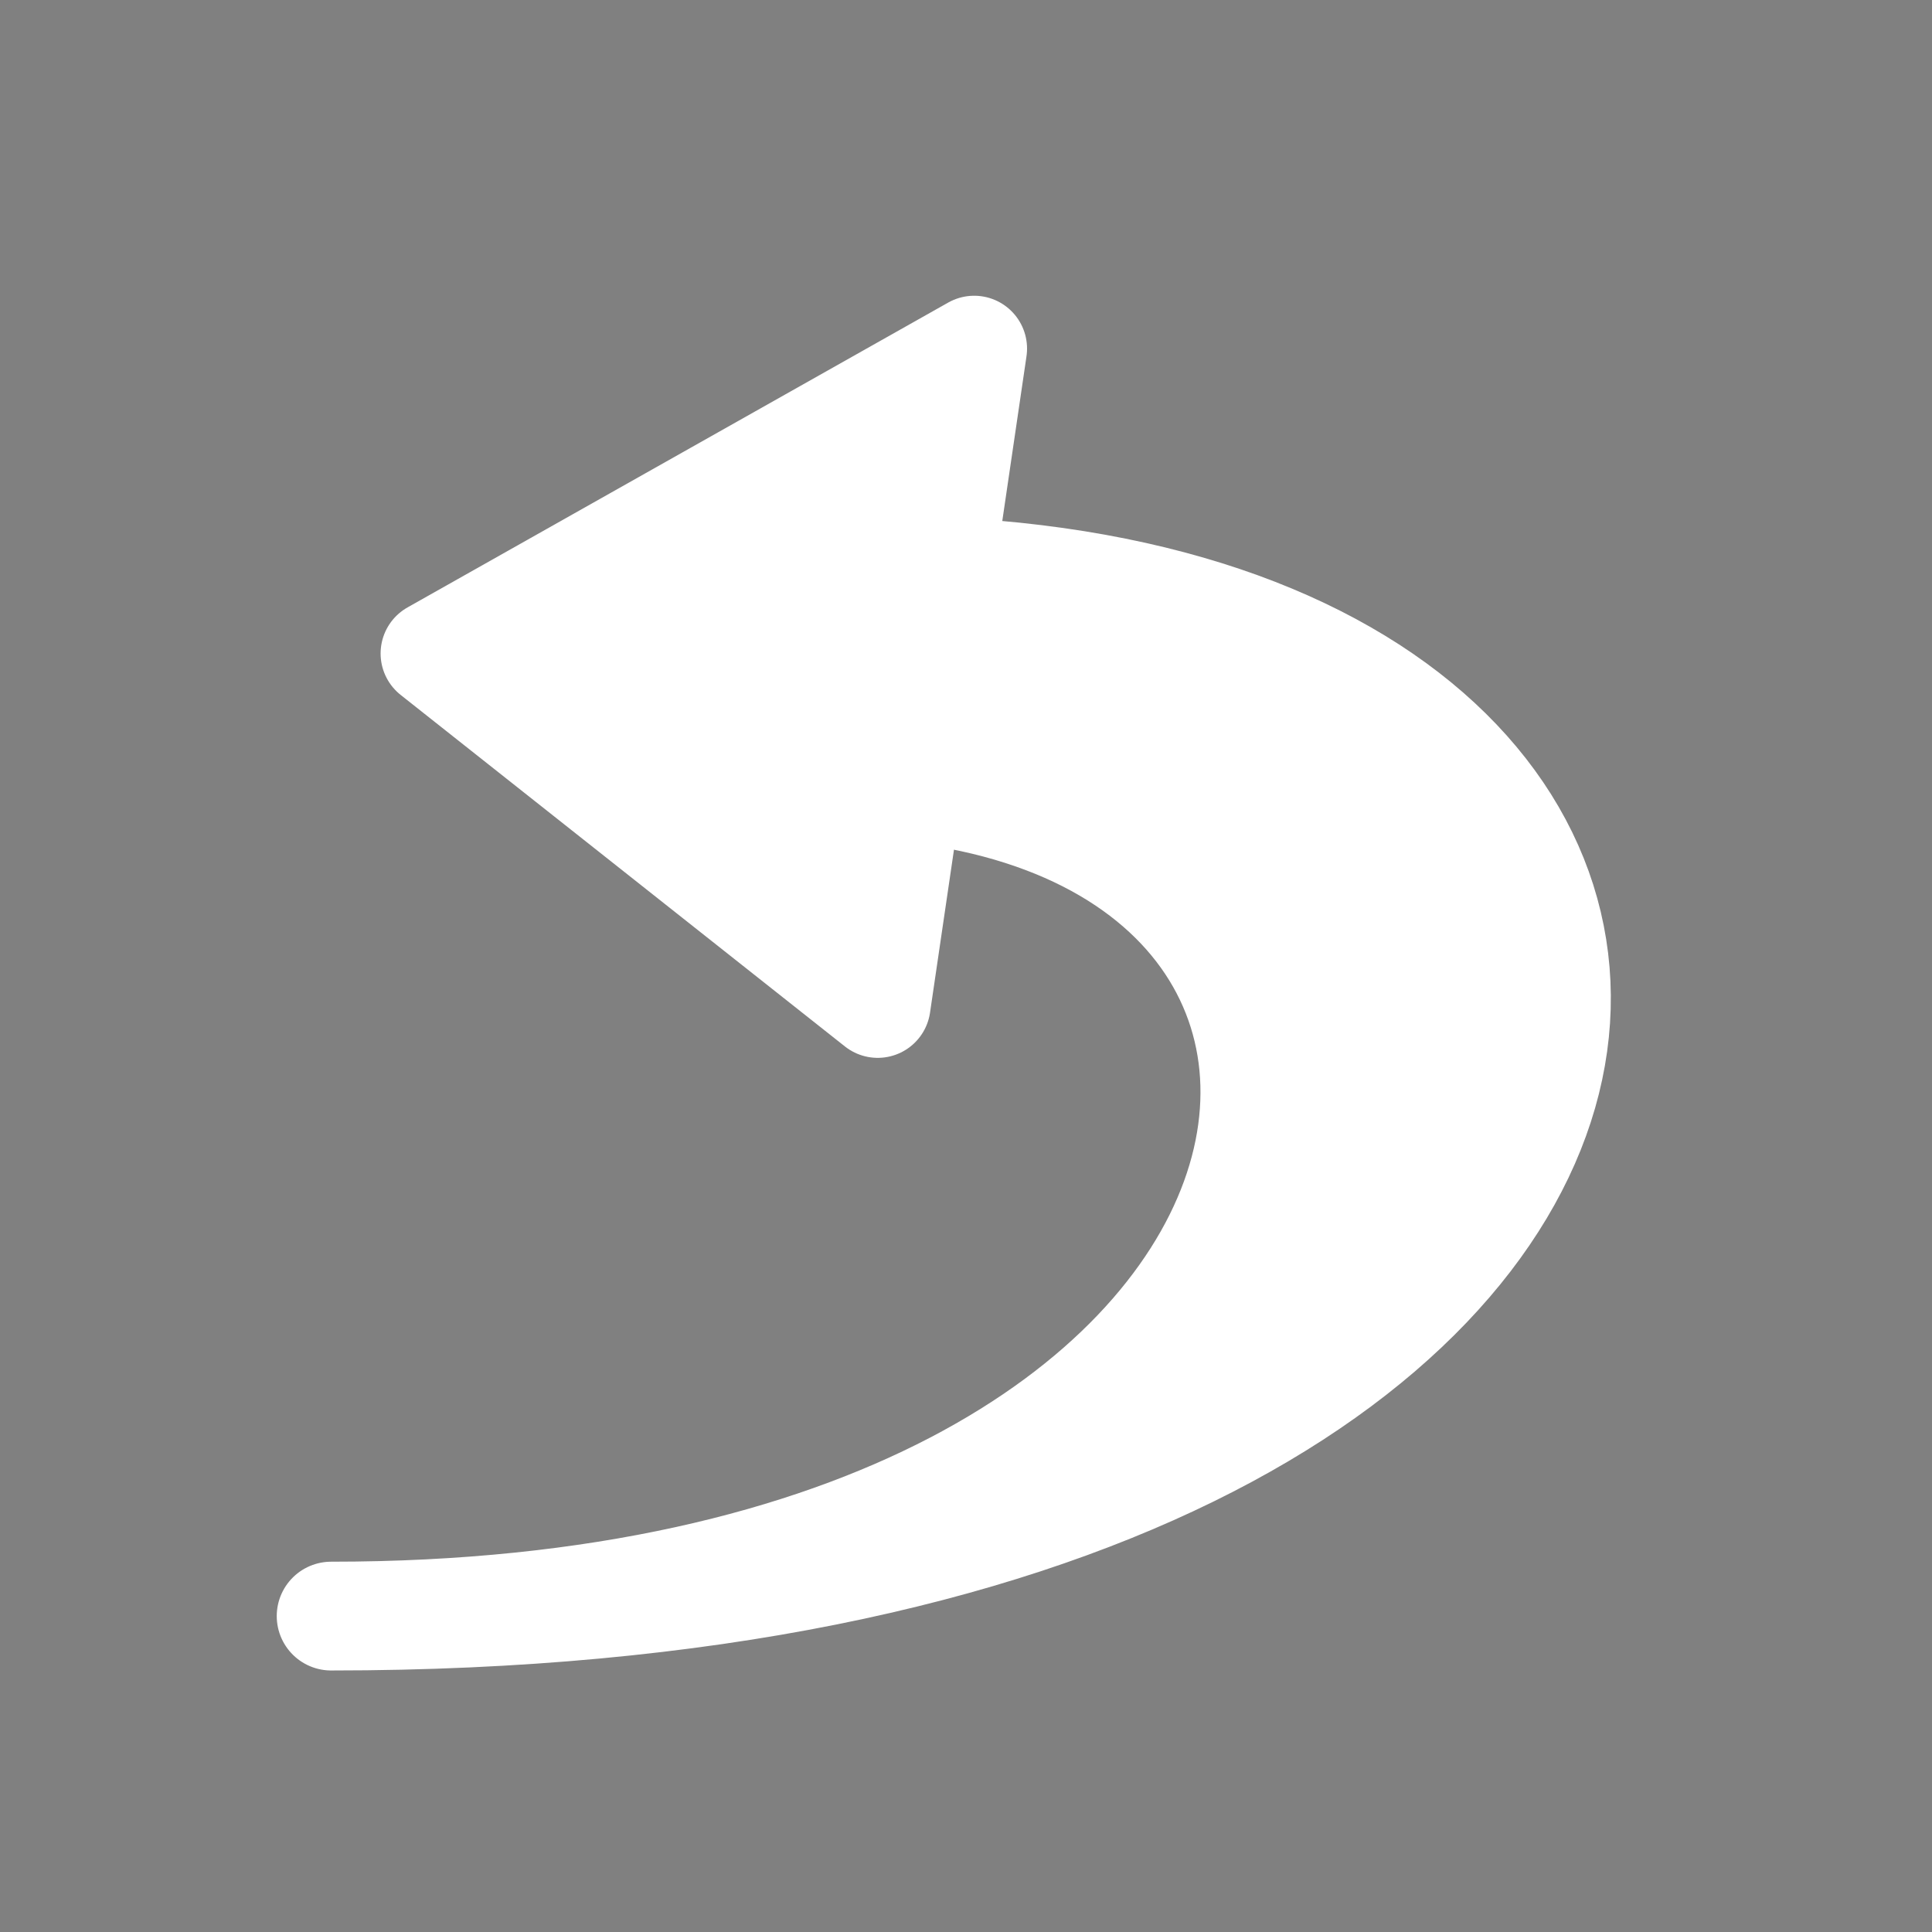 <?xml version="1.0" encoding="UTF-8" standalone="no"?>
<!-- Created with Inkscape (http://www.inkscape.org/) -->

<svg
   width="64"
   height="64"
   viewBox="0 0 16.933 16.933"
   version="1.1"
   id="svg5"
   inkscape:export-filename="history-icon2.svg"
   inkscape:export-xdpi="96"
   inkscape:export-ydpi="96"
   xmlns:inkscape="http://www.inkscape.org/namespaces/inkscape"
   xmlns:sodipodi="http://sodipodi.sourceforge.net/DTD/sodipodi-0.dtd"
   xmlns="http://www.w3.org/2000/svg"
   xmlns:svg="http://www.w3.org/2000/svg">
  <rect x="0" y="0" width="16.933" height="16.933" fill="#808080" stroke="none"/>
  <sodipodi:namedview
     id="namedview7"
     pagecolor="#ffffff"
     bordercolor="#000000"
     borderopacity="0.25"
     inkscape:showpageshadow="2"
     inkscape:pageopacity="0.0"
     inkscape:pagecheckerboard="0"
     inkscape:deskcolor="#d1d1d1"
     inkscape:document-units="mm"
     showgrid="false"
     showguides="true" />
  <defs
     id="defs2" />
  <g
     inkscape:label="Capa 1"
     inkscape:groupmode="layer"
     id="layer1">
    <g
       id="g2568"
       transform="matrix(0.825,0,0,0.825,1.071,2.02)"
       style="stroke-width:1.283;stroke-dasharray:none">
      <g
         id="g11286"
         transform="translate(0.108,0.269)">
        <g
           id="g11410"
           transform="translate(35.77)">
          <path
             style="fill:none;stroke:#000000;stroke-width:1.283;stroke-linecap:round;stroke-linejoin:round;stroke-dasharray:none"
             d="M 2.878,11.459 1.787,14.971 6.151,13.695"
             id="path11402"
             sodipodi:nodetypes="ccc" />
          <path
             style="fill:none;stroke:#000000;stroke-width:1.283;stroke-linecap:round;stroke-linejoin:round;stroke-dasharray:none"
             d="m 1.275,6.879 1.109,2.395 1.109,-2.44 z"
             id="path11404"
             sodipodi:nodetypes="cccc" />
          <path
             id="path11406"
             style="fill:none;stroke:#000000;stroke-width:1.283;stroke-linecap:round;stroke-linejoin:round;stroke-dasharray:none"
             d="m 2.255,7.298 c 0,-3.968 3.217,-7.185 7.185,-7.185 3.968,1e-7 7.185,3.217 7.185,7.185 -1e-6,3.968 -3.217,7.185 -7.185,7.185 -1.179,0 -2.291,-0.284 -3.272,-0.787"
             sodipodi:nodetypes="csssc"
             inkscape:transform-center-x="-1.2545443"
             inkscape:transform-center-y="-1.034999" />
          <path
             style="fill:none;stroke:#000000;stroke-width:1.283;stroke-linecap:round;stroke-linejoin:round;stroke-dasharray:none"
             d="M 6.472,5.149 9.013,8.254 14.094,9.321"
             id="path11408"
             inkscape:transform-center-x="-1.2545443"
             inkscape:transform-center-y="-1.034999" />
        </g>
        <g
           id="g12250"
           transform="translate(55.295,0.753)">
          <path
             style="fill:none;stroke:#000000;stroke-width:2.071;stroke-linecap:round;stroke-linejoin:round;stroke-dasharray:none"
             d="M 3.026,11.945 2.467,15.431 7.344,13.962"
             id="path289"
             sodipodi:nodetypes="ccc" />
          <path
             style="fill:none;stroke:#000000;stroke-width:2.071;stroke-linecap:round;stroke-linejoin:round;stroke-dasharray:none"
             d="M 0.701,7.028 1.929,8.959 3.097,6.988 Z"
             id="path953"
             sodipodi:nodetypes="cccc" />
          <path
             style="fill:none;stroke:#000000;stroke-width:2.071;stroke-linecap:round;stroke-linejoin:round;stroke-dasharray:none"
             d="M 7.274,5.773 8.823,7.396 12.416,8.528"
             id="path2562"
             inkscape:transform-center-x="-1.1566618"
             inkscape:transform-center-y="-0.95424579"
             sodipodi:nodetypes="ccc" />
          <path
             id="path11412"
             style="fill:none;stroke:#000000;stroke-width:2.071;stroke-linecap:round;stroke-linejoin:round"
             d="m 1.903,6.883 c 2e-7,-4.013 3.253,-7.265 7.265,-7.265 4.013,0 7.265,3.253 7.265,7.265 0,4.013 -3.253,7.265 -7.265,7.265 -0.579,0 -1.142,-0.068 -1.681,-0.195"
             sodipodi:nodetypes="csssc" />
        </g>
        <g
           id="g18316"
           transform="matrix(1.2,0,0,1.2,-3.094,-2.23)"
           style="fill:#ffffff;stroke:#ffffff">
          <path
             id="path12307"
             style="fill:#ffffff;stroke:#ffffff;stroke-width:0.963;stroke-linecap:round;stroke-linejoin:round;stroke-dasharray:none"
             d="m 8.721,6.529 c 6.045,0 5.07,7.372 -4.383,7.372 13.263,0 13.721,-9.26 4.864,-9.26 z"
             sodipodi:nodetypes="cccc" />
          <path
             style="fill:#ffffff;stroke:#ffffff;stroke-width:0.936;stroke-linecap:round;stroke-linejoin:round;stroke-dasharray:none"
             d="M 5.244,5.379 9.177,8.491 10.031,2.68 Z"
             id="path18312" />
        </g>
      </g>
    </g>
  </g>
</svg>

